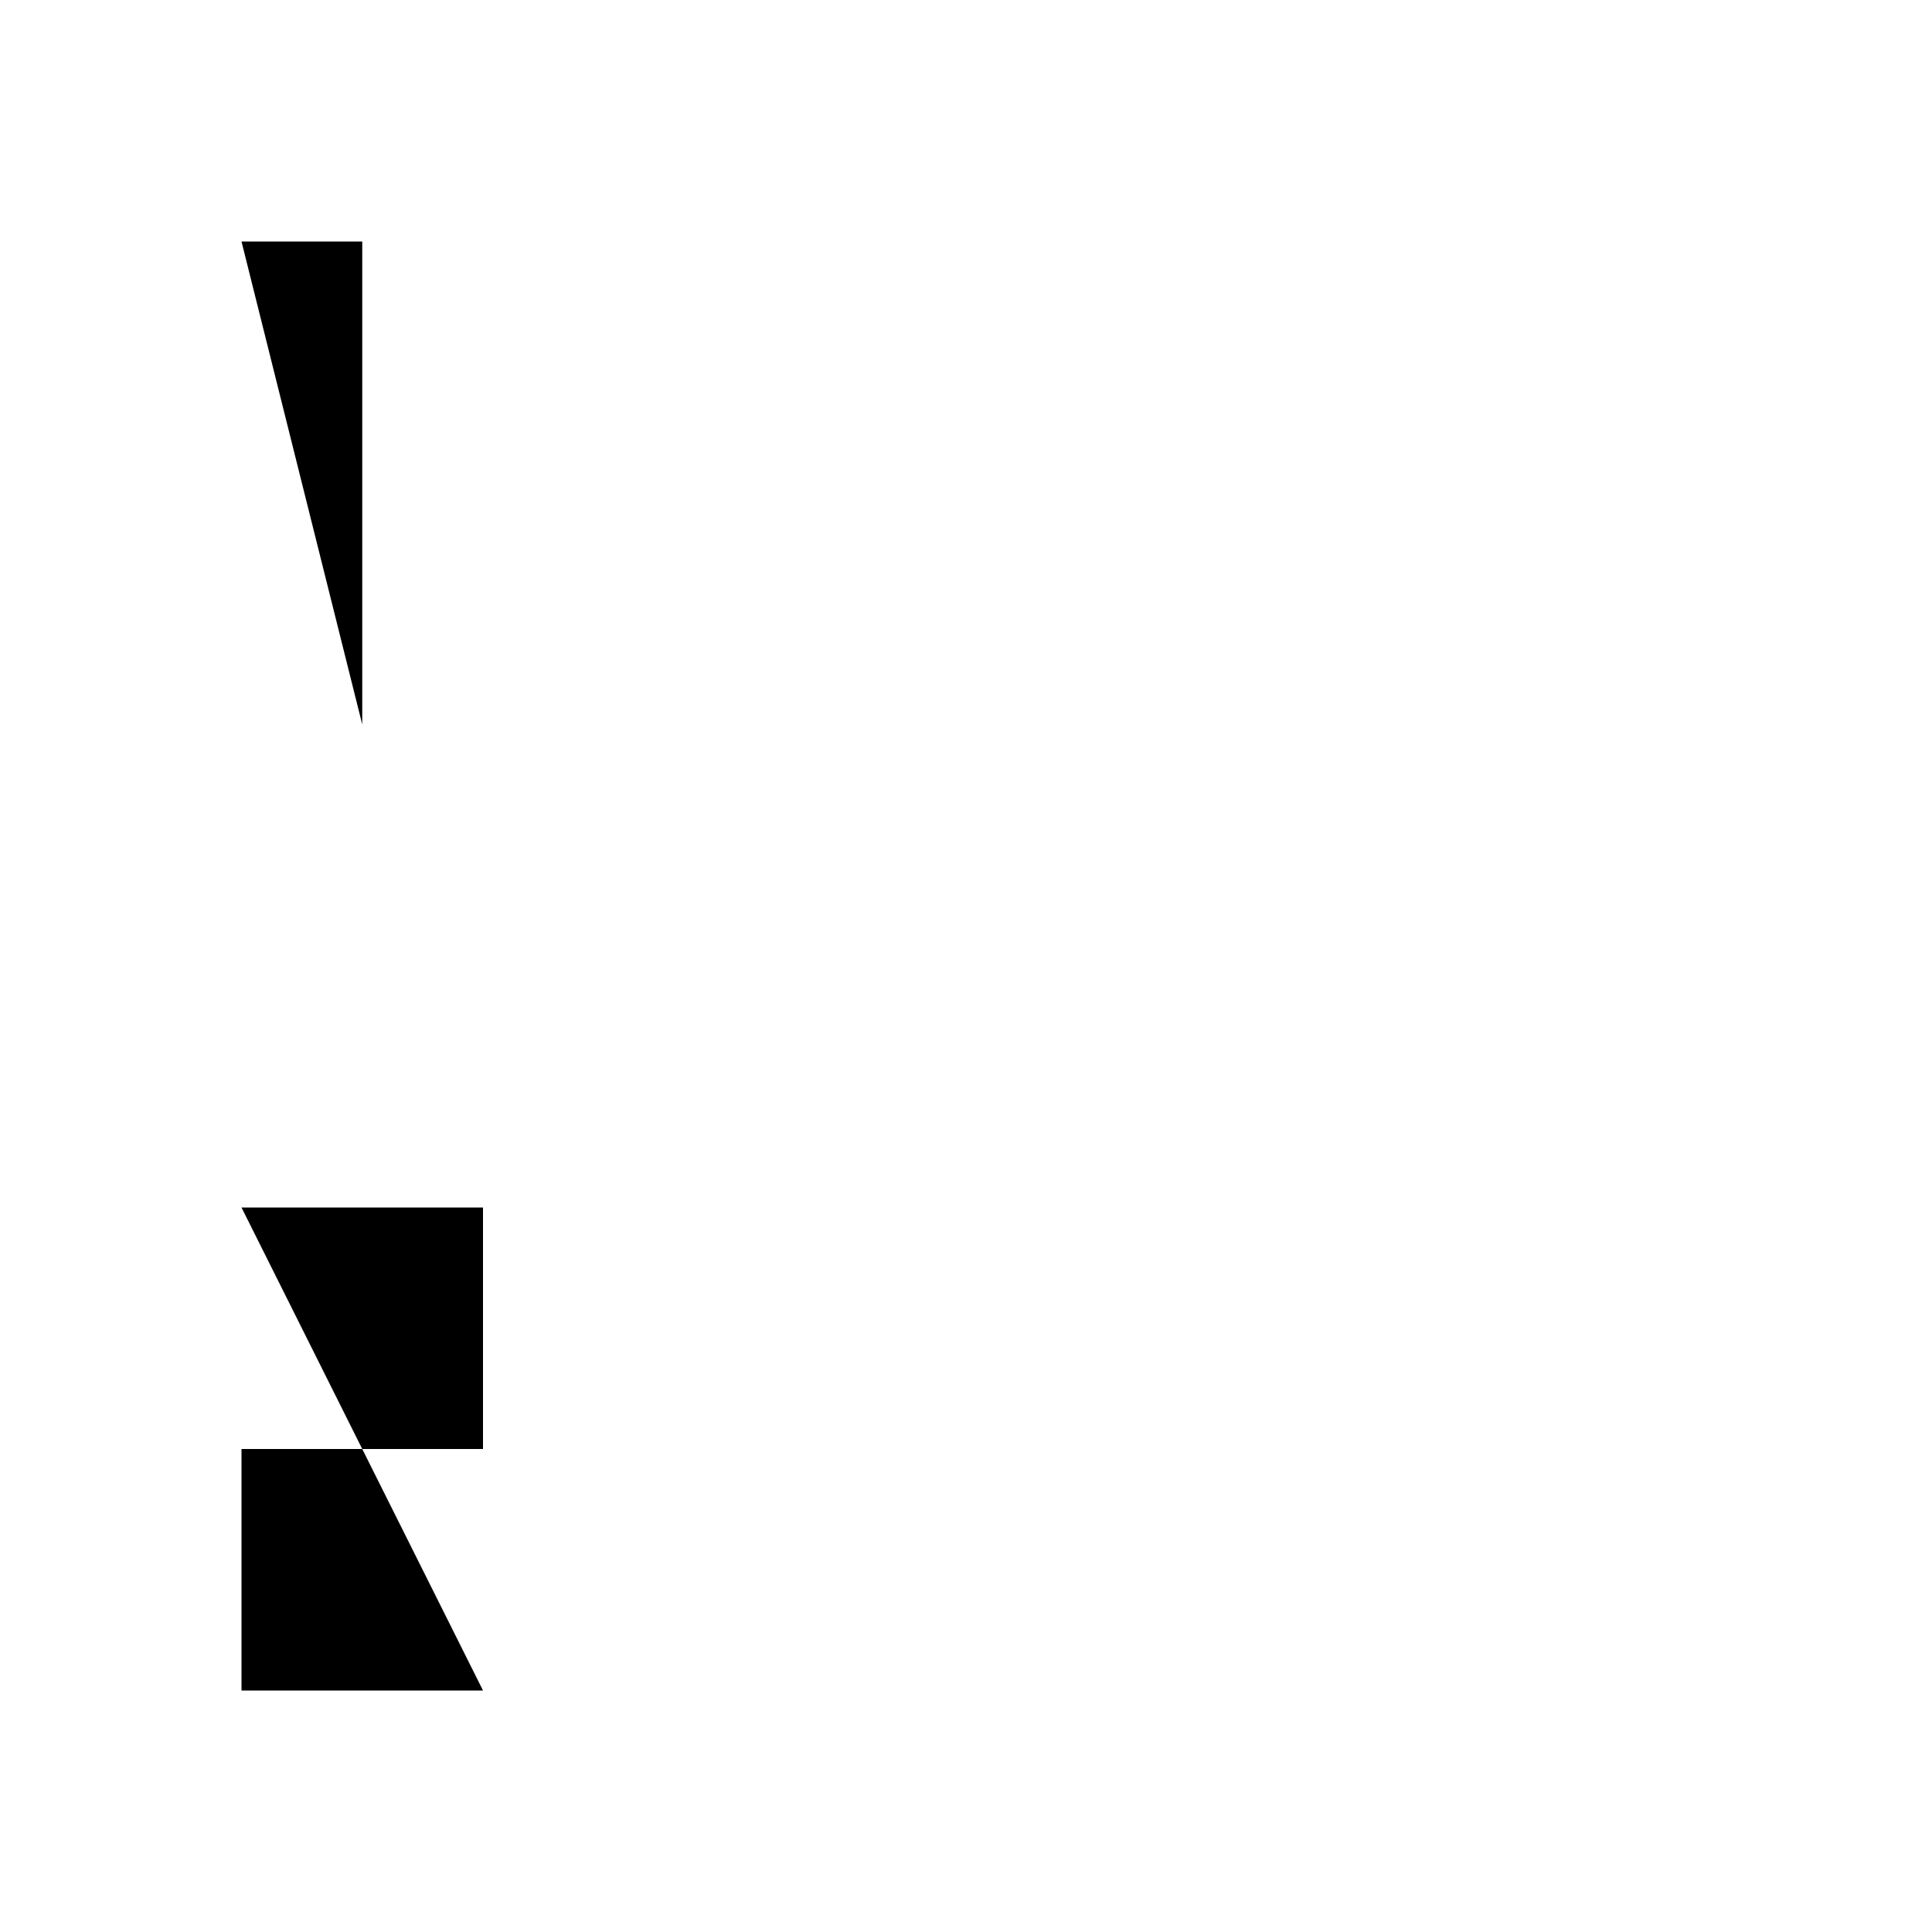 <svg viewBox="0 0 24 24" xmlns="http://www.w3.org/2000/svg"><path d="M3 15H6V18H3V21H6"/><path d="M3 3H4.5V9M4.5 9H3M4.5 9H6"/><path d="M11 6L21 6"/><path d="M11 12L21 12"/><path d="M11 18L21 18"/></svg>